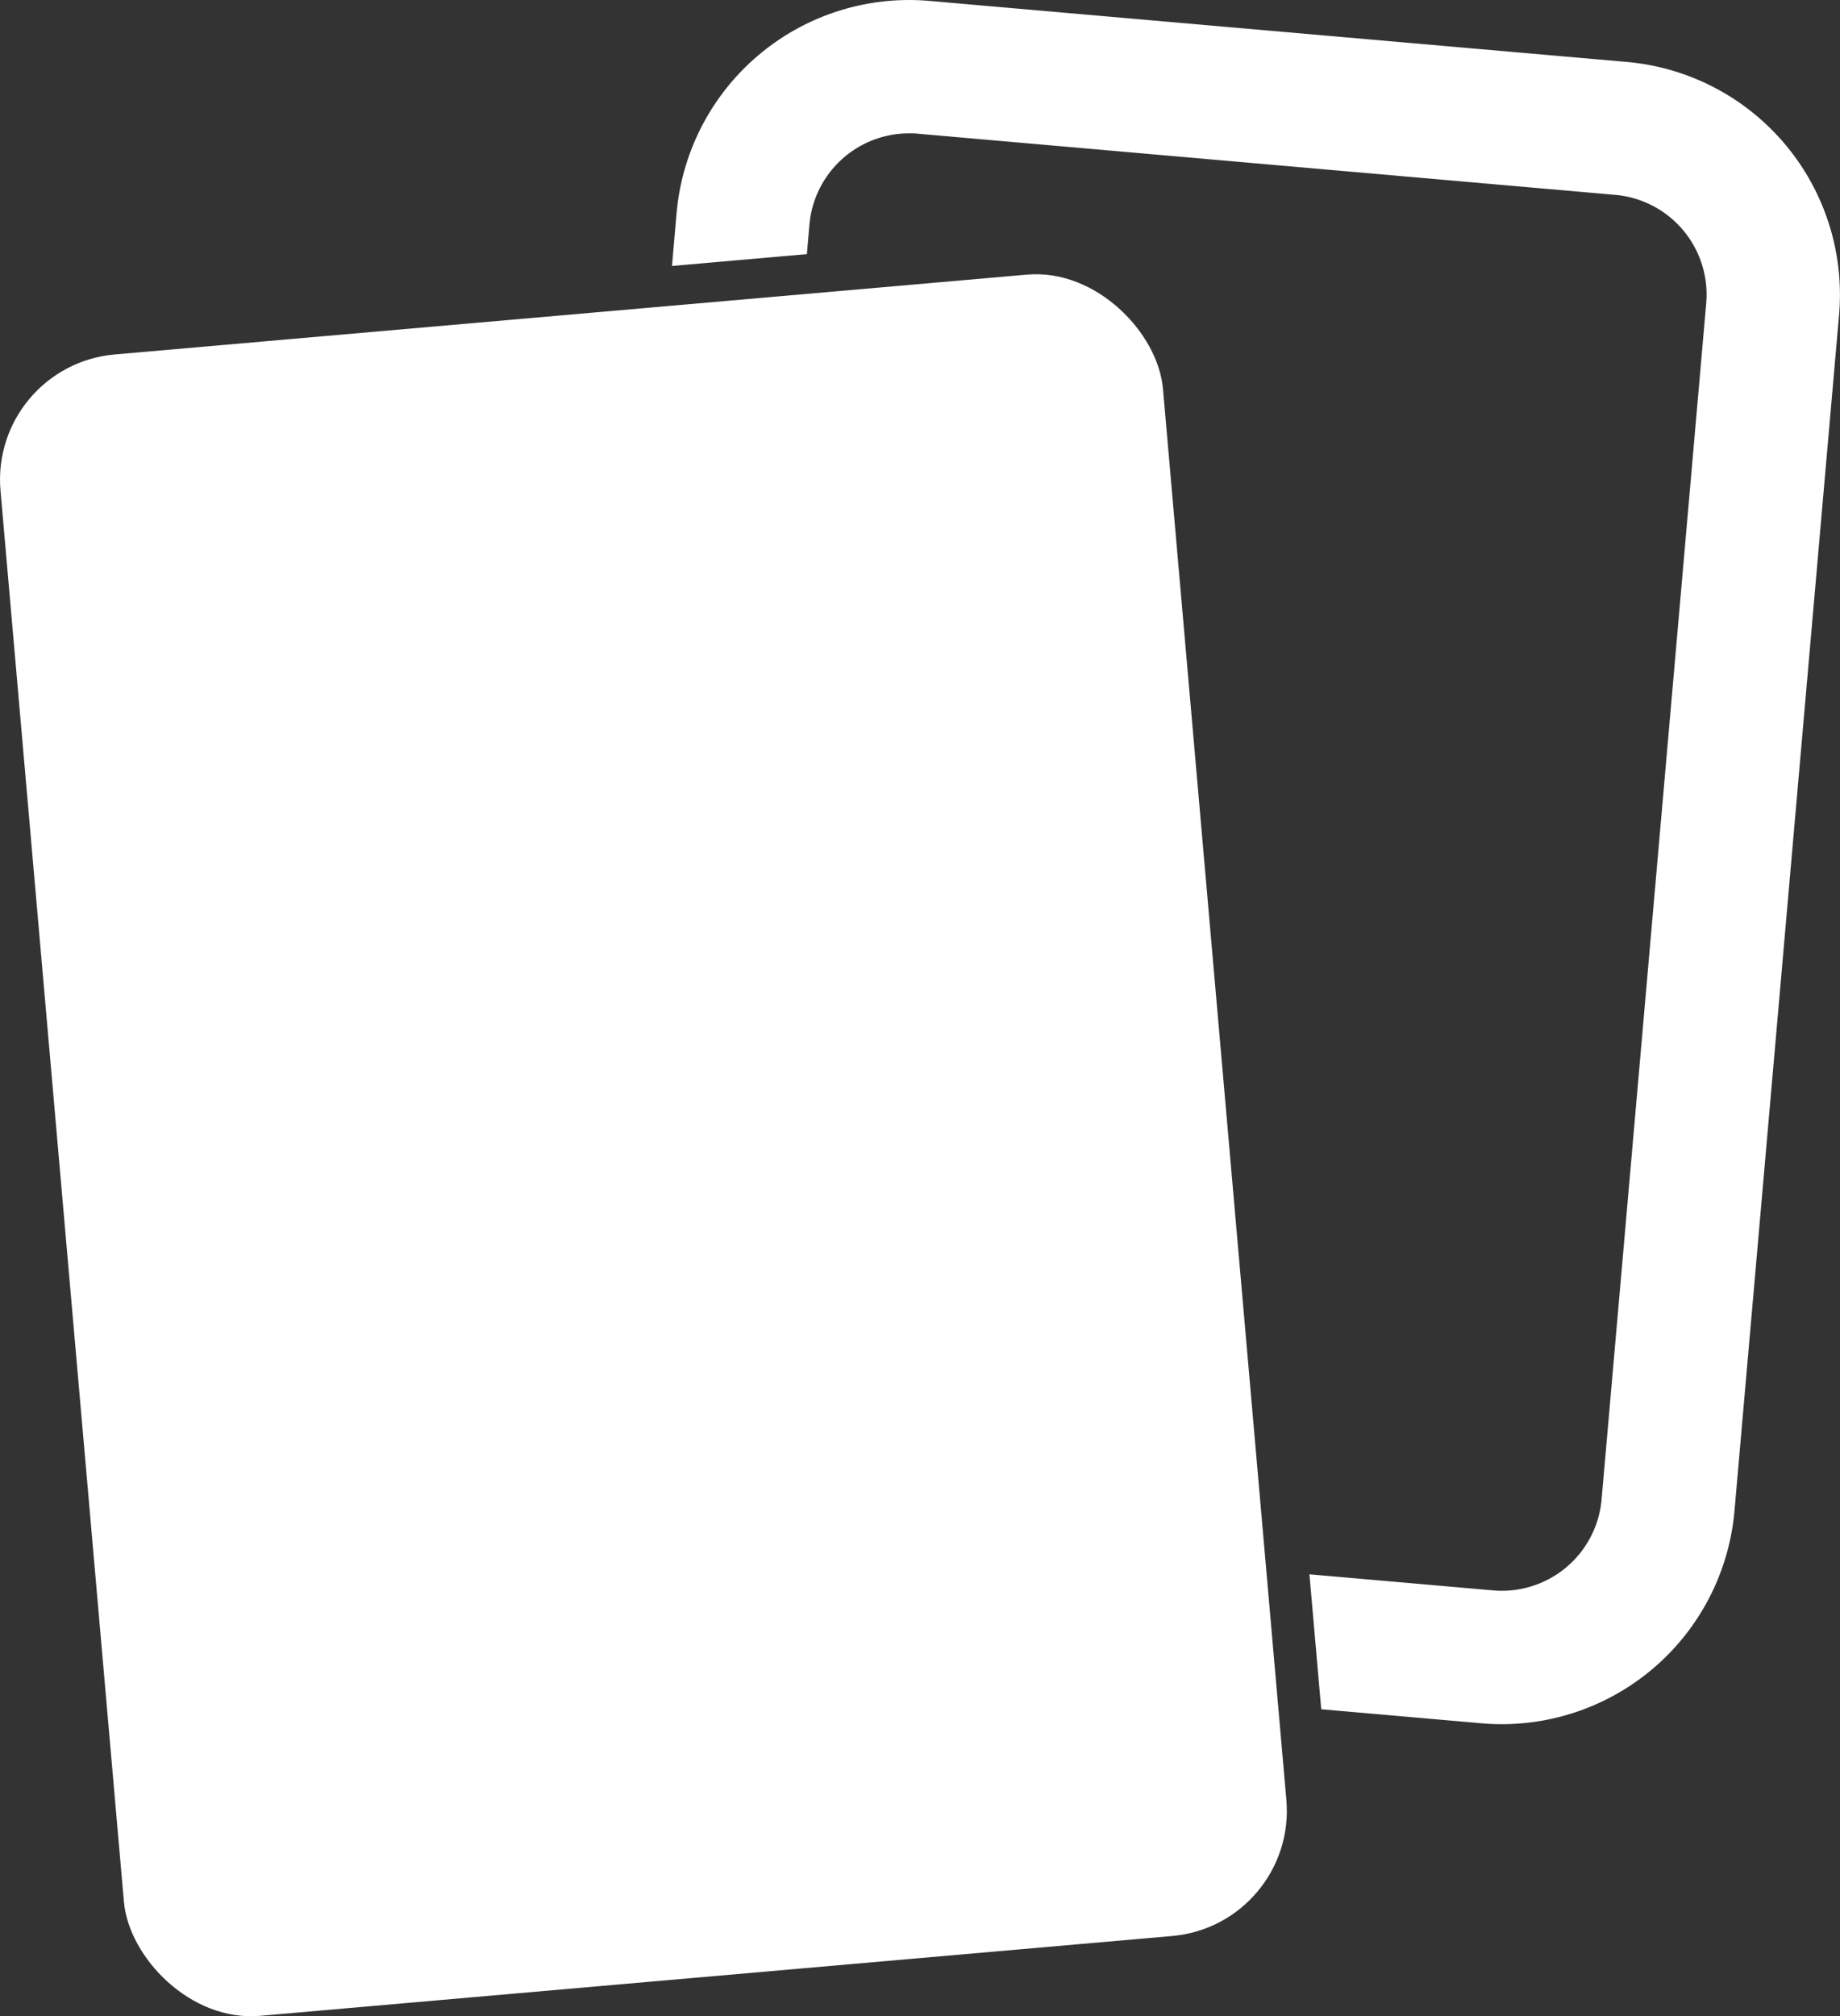<svg id="Vrstva_1" data-name="Vrstva 1" xmlns="http://www.w3.org/2000/svg" viewBox="0 0 731.58 801.35"><rect x="0" y="0" width="731.58" height="801.35" fill="#333333" stroke="none"/><defs><style>.cls-1{fill:#fff;}.cls-2{fill:none;}</style></defs><rect class="cls-1" x="57.38" y="123.75" width="463.96" height="662.81" rx="49.94" transform="translate(-72.1 26.95) rotate(-5)"/><path class="cls-1" d="M680.39,24.62,403.07.36A92.81,92.81,0,0,0,302.55,84.71l-1.83,21L354.36,101l1-11.68A39.75,39.75,0,0,1,394.92,53c1.18,0,2.35,0,3.54.14L675.78,77.45a39.8,39.8,0,0,1,36.15,43.08l-41.6,475.4a39.8,39.8,0,0,1-43.08,36.15l-73.08-6.39,4.69,53.62,63.78,5.59c2.73.25,5.44.35,8.15.35a92.92,92.92,0,0,0,92.37-84.7l41.59-475.41A92.89,92.89,0,0,0,680.39,24.62Z" transform="translate(-33.54)"/><path class="cls-2" d="M313.78,564.73,354.36,101l86.79-7.59a66.18,66.18,0,0,1,71.71,60.17l41.31,472.11L349.93,607.82A39.82,39.82,0,0,1,313.78,564.73Z" transform="translate(-33.54)"/></svg>